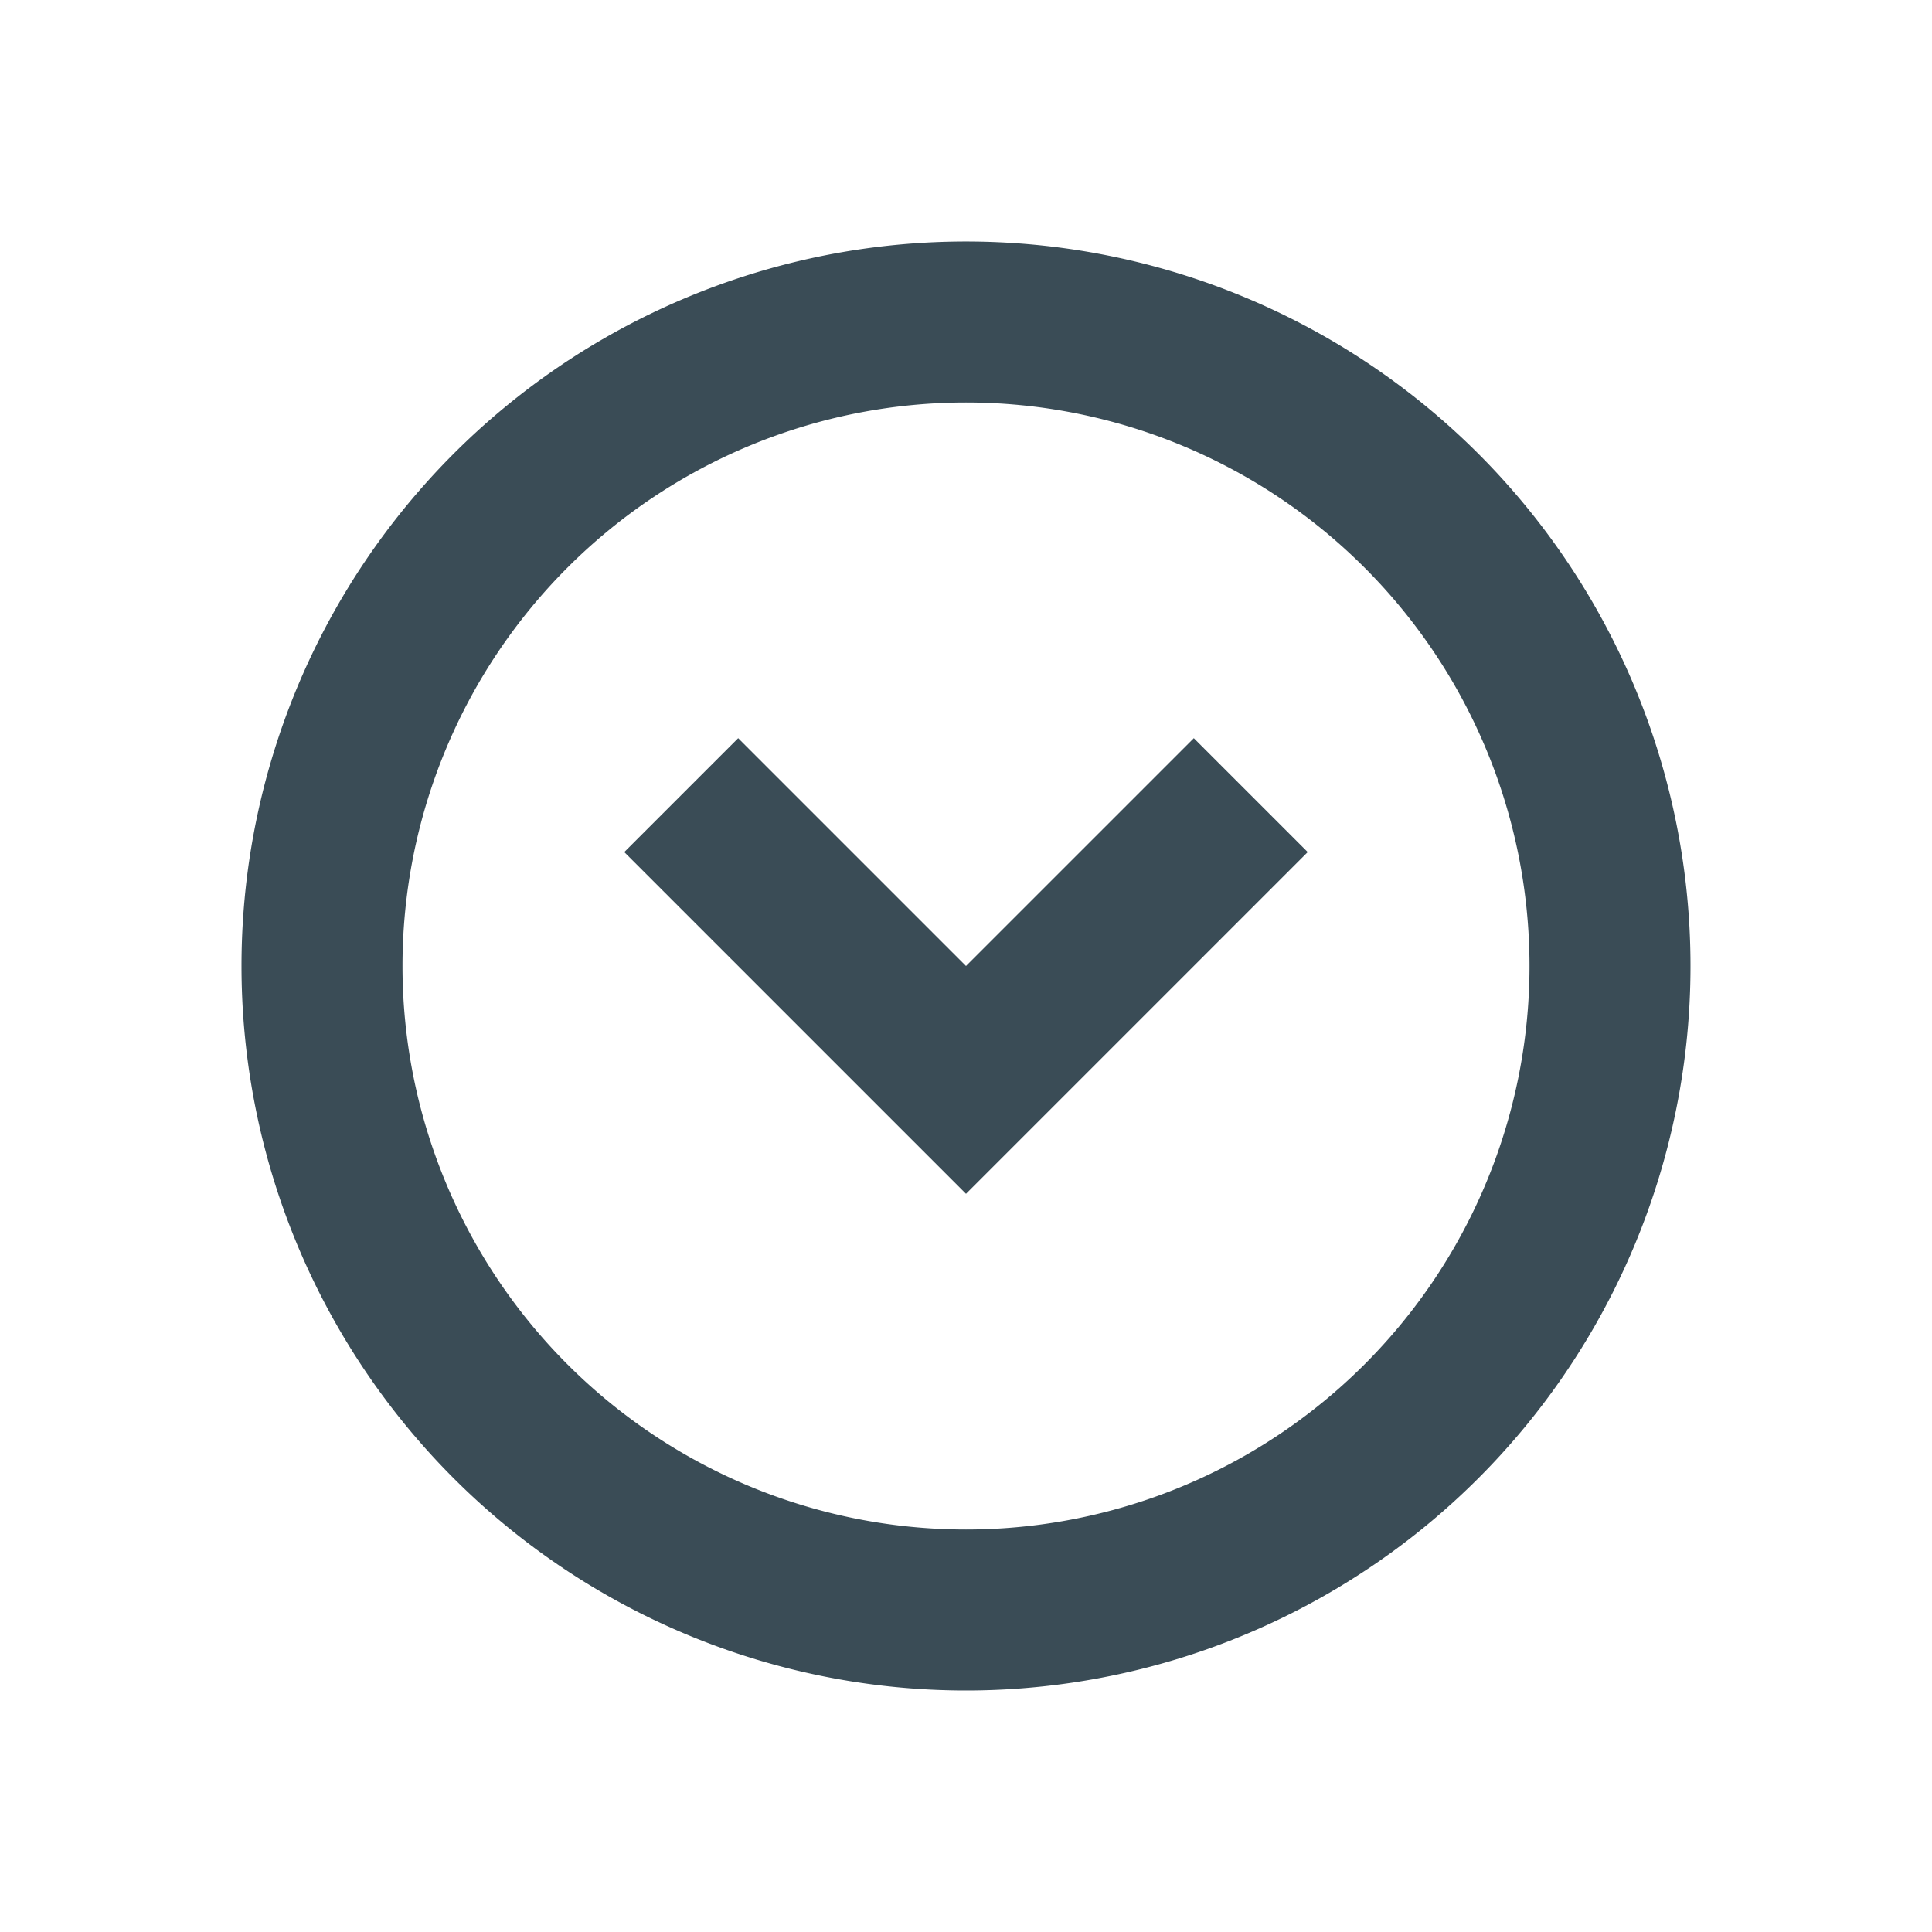 <?xml version="1.0" standalone="no"?><!DOCTYPE svg PUBLIC "-//W3C//DTD SVG 1.1//EN" "http://www.w3.org/Graphics/SVG/1.1/DTD/svg11.dtd"><svg t="1684991144678" class="icon" viewBox="0 0 1024 1024" version="1.1" xmlns="http://www.w3.org/2000/svg" p-id="23993" width="24" height="24" xmlns:xlink="http://www.w3.org/1999/xlink"><path d="M512 810.667a298.667 298.667 0 1 1 298.667-298.667 298.667 298.667 0 0 1-298.667 298.667m0 85.333A384 384 0 1 0 128 512a384 384 0 0 0 384 384z m-181.12-444.373l120.747 120.747L512 632.747l60.373-60.373 120.747-120.747-60.373-60.373L512 512l-120.747-120.747z" p-id="23994" fill="#3A4C56"></path></svg>